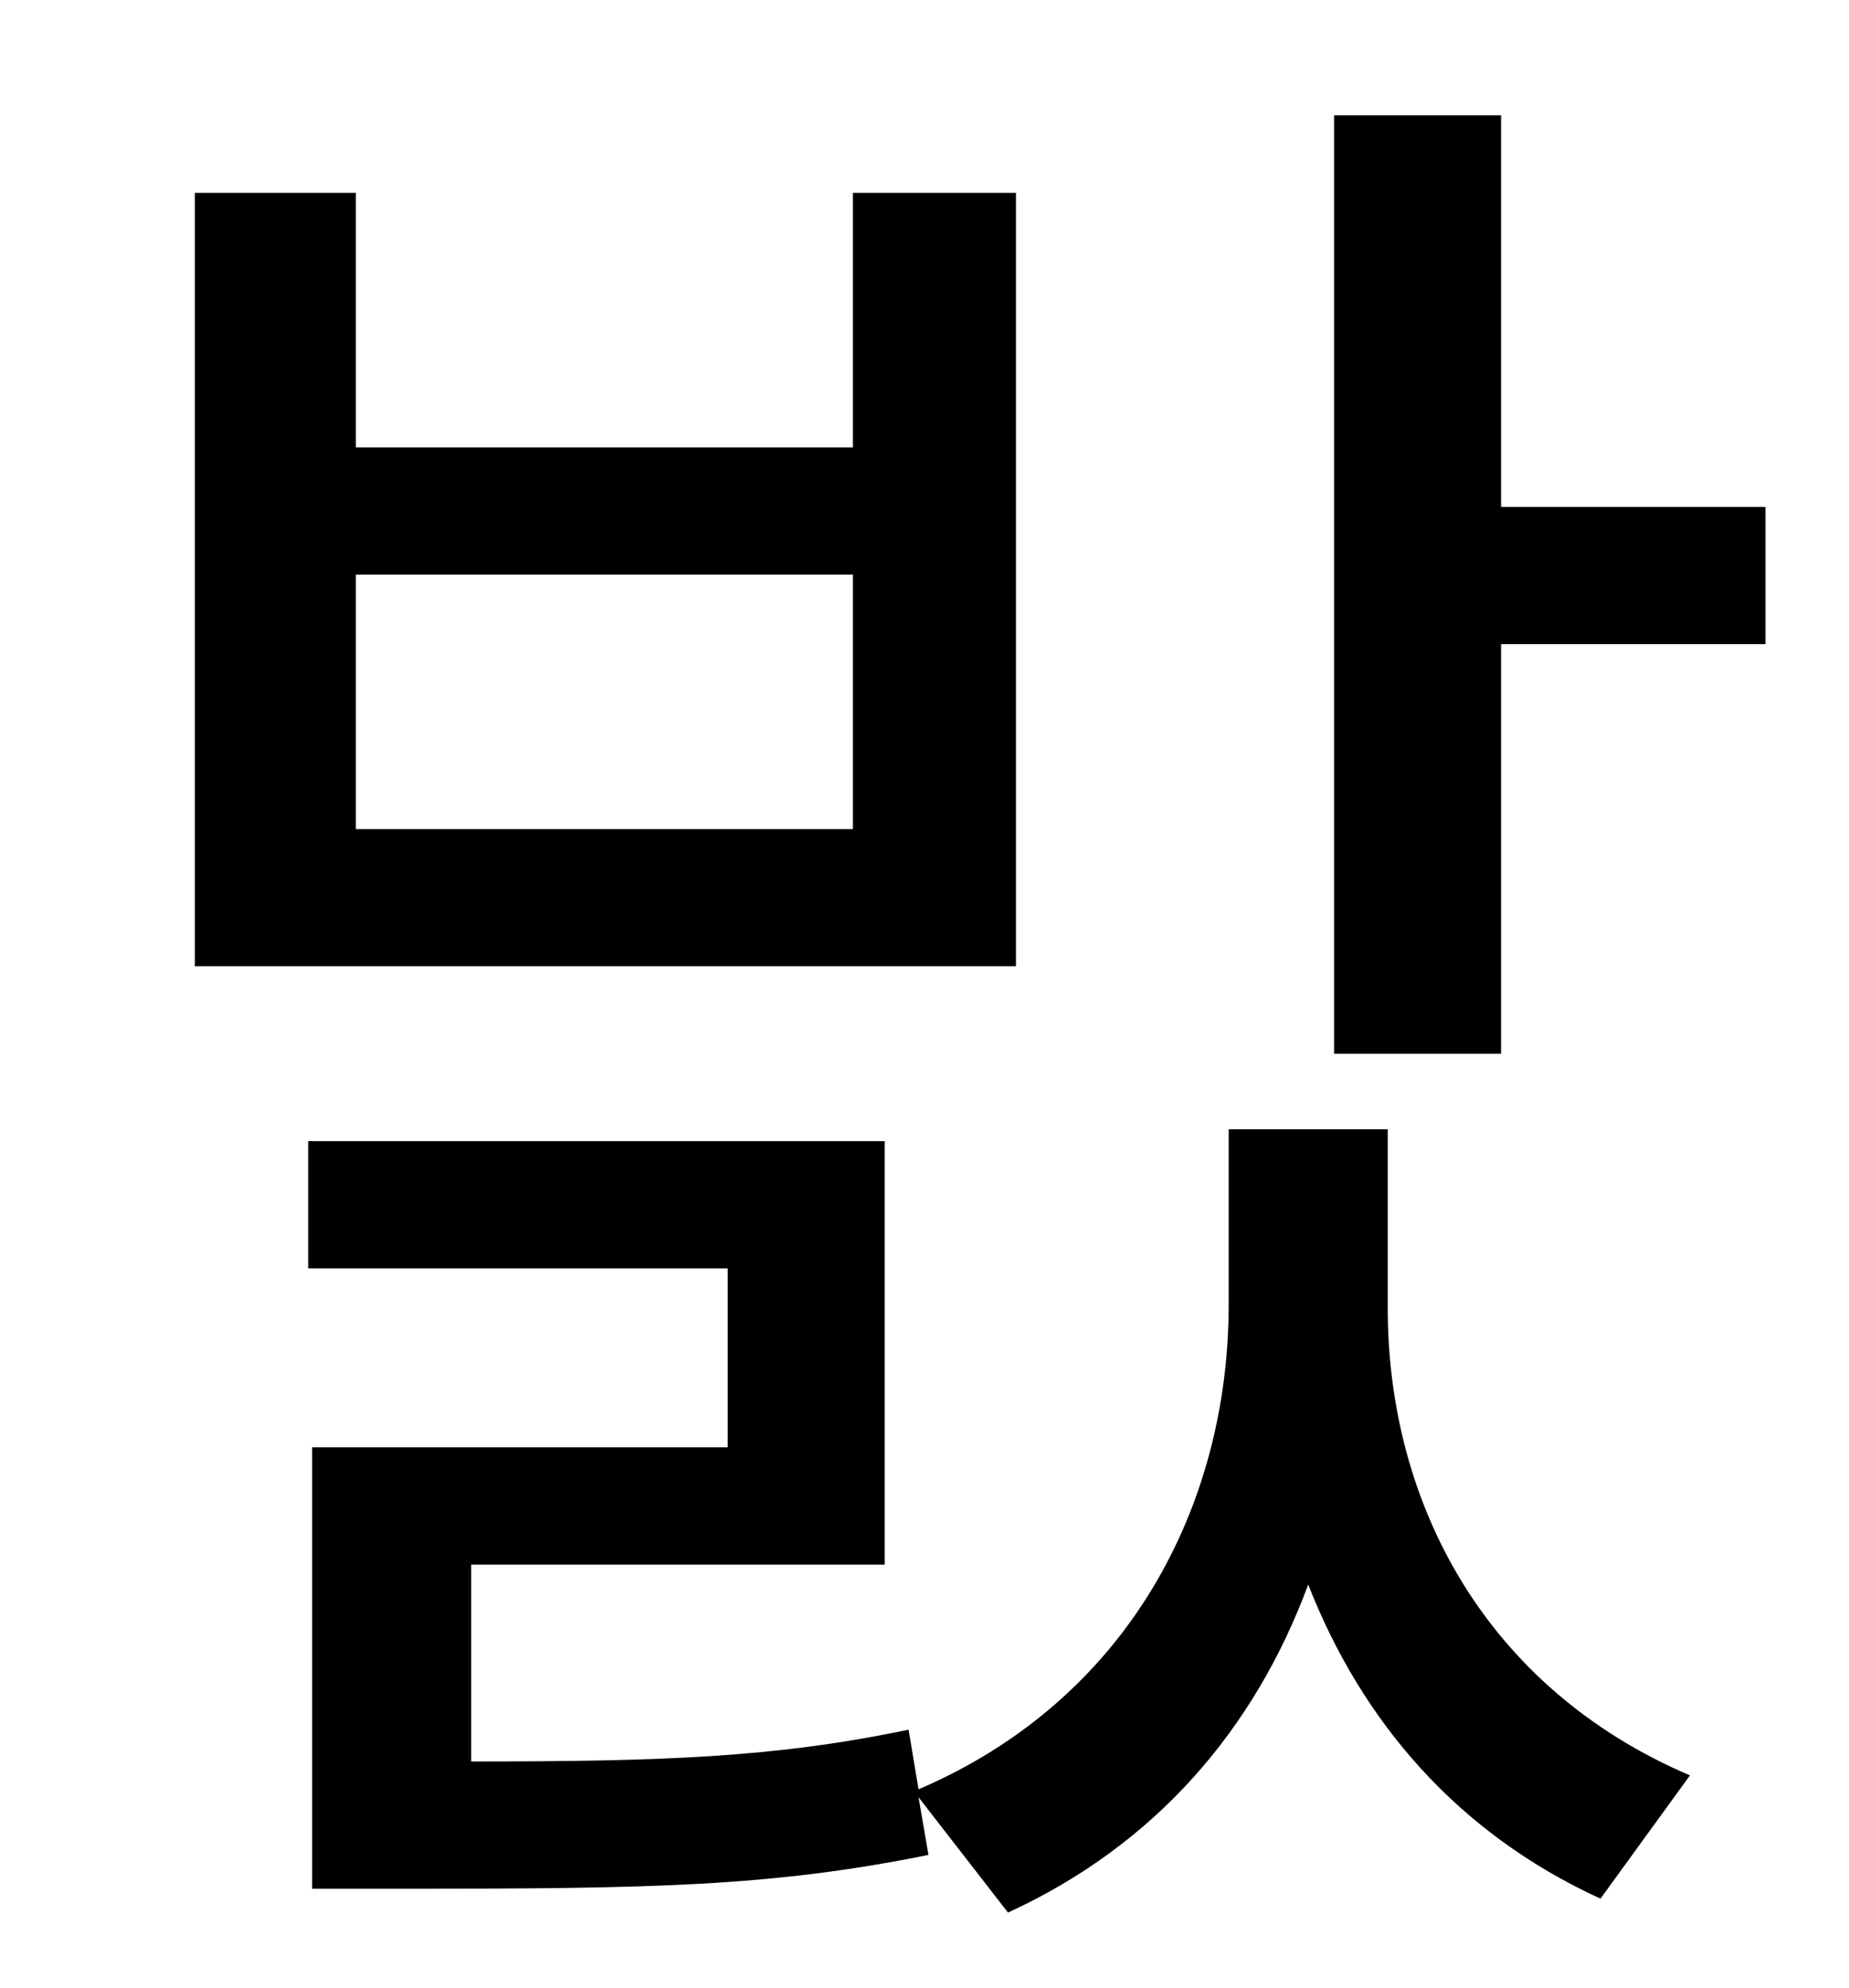 <?xml version="1.0" standalone="no"?>
<!DOCTYPE svg PUBLIC "-//W3C//DTD SVG 1.1//EN" "http://www.w3.org/Graphics/SVG/1.1/DTD/svg11.dtd" >
<svg xmlns="http://www.w3.org/2000/svg" xmlns:xlink="http://www.w3.org/1999/xlink" version="1.1" viewBox="-10 0 930 1000">
   <path fill="currentColor"
d="M419 417v-128h-250v128h250zM501 97v389h-413v-389h81v128h250v-128h82zM688 568v90c0 98 49 191 152 235l-45 62c-72 -33 -120 -89 -147 -158c-27 73 -77 131 -151 165l-45 -58l5 29c-79 16 -140 17 -262 17h-48v-222h209v-90h-211v-64h290v213h-208v99
c97 0 153 -2 220 -16l5 30c105 -45 156 -142 156 -244v-88h80zM745 255h133v69h-133v206h-84v-472h84v197z" />
</svg>
